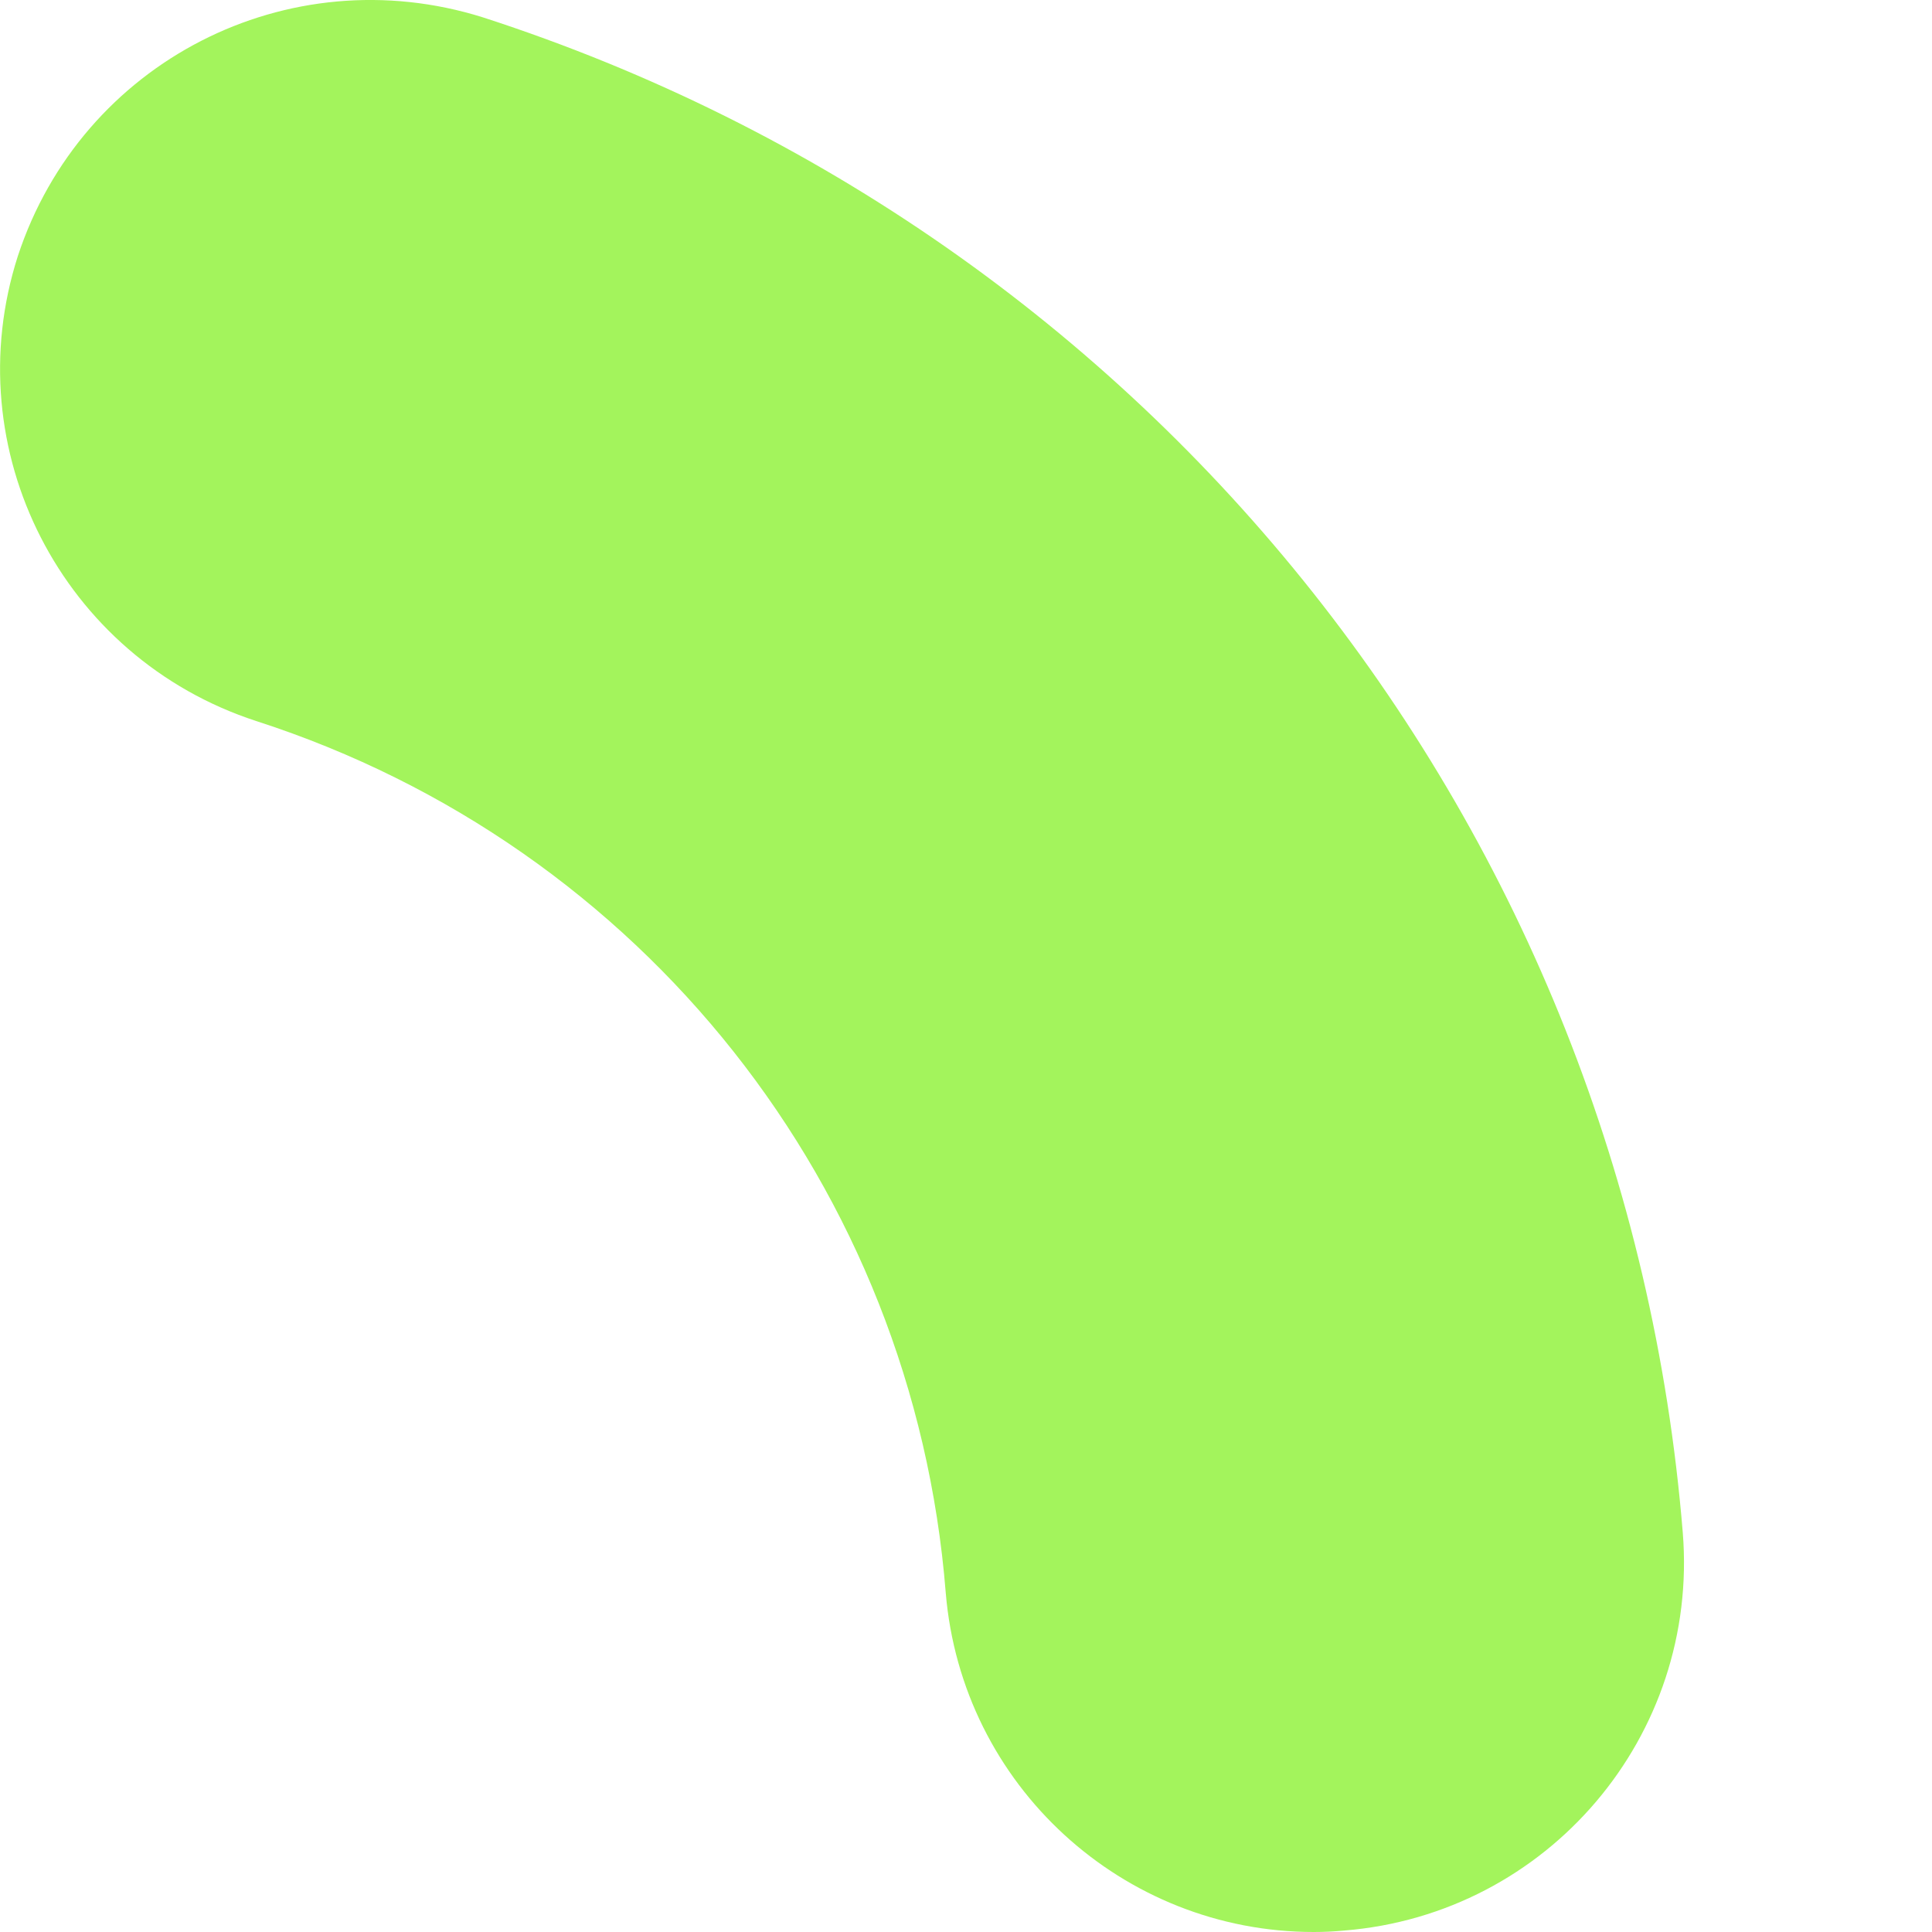 <svg width="4" height="4" viewBox="0 0 4 4" fill="none" xmlns="http://www.w3.org/2000/svg">
<path fill-rule="evenodd" clip-rule="evenodd" d="M2.72 4C2.325 4 1.991 3.697 1.958 3.297C1.891 2.459 1.33 1.751 0.531 1.493C0.128 1.362 -0.092 0.931 0.037 0.53C0.169 0.128 0.596 -0.091 1 0.036C2.39 0.486 3.365 1.717 3.484 3.173C3.518 3.594 3.205 3.963 2.783 3.997C2.762 3.999 2.741 4 2.72 4Z" fill="#A3F45C"/>
</svg>
